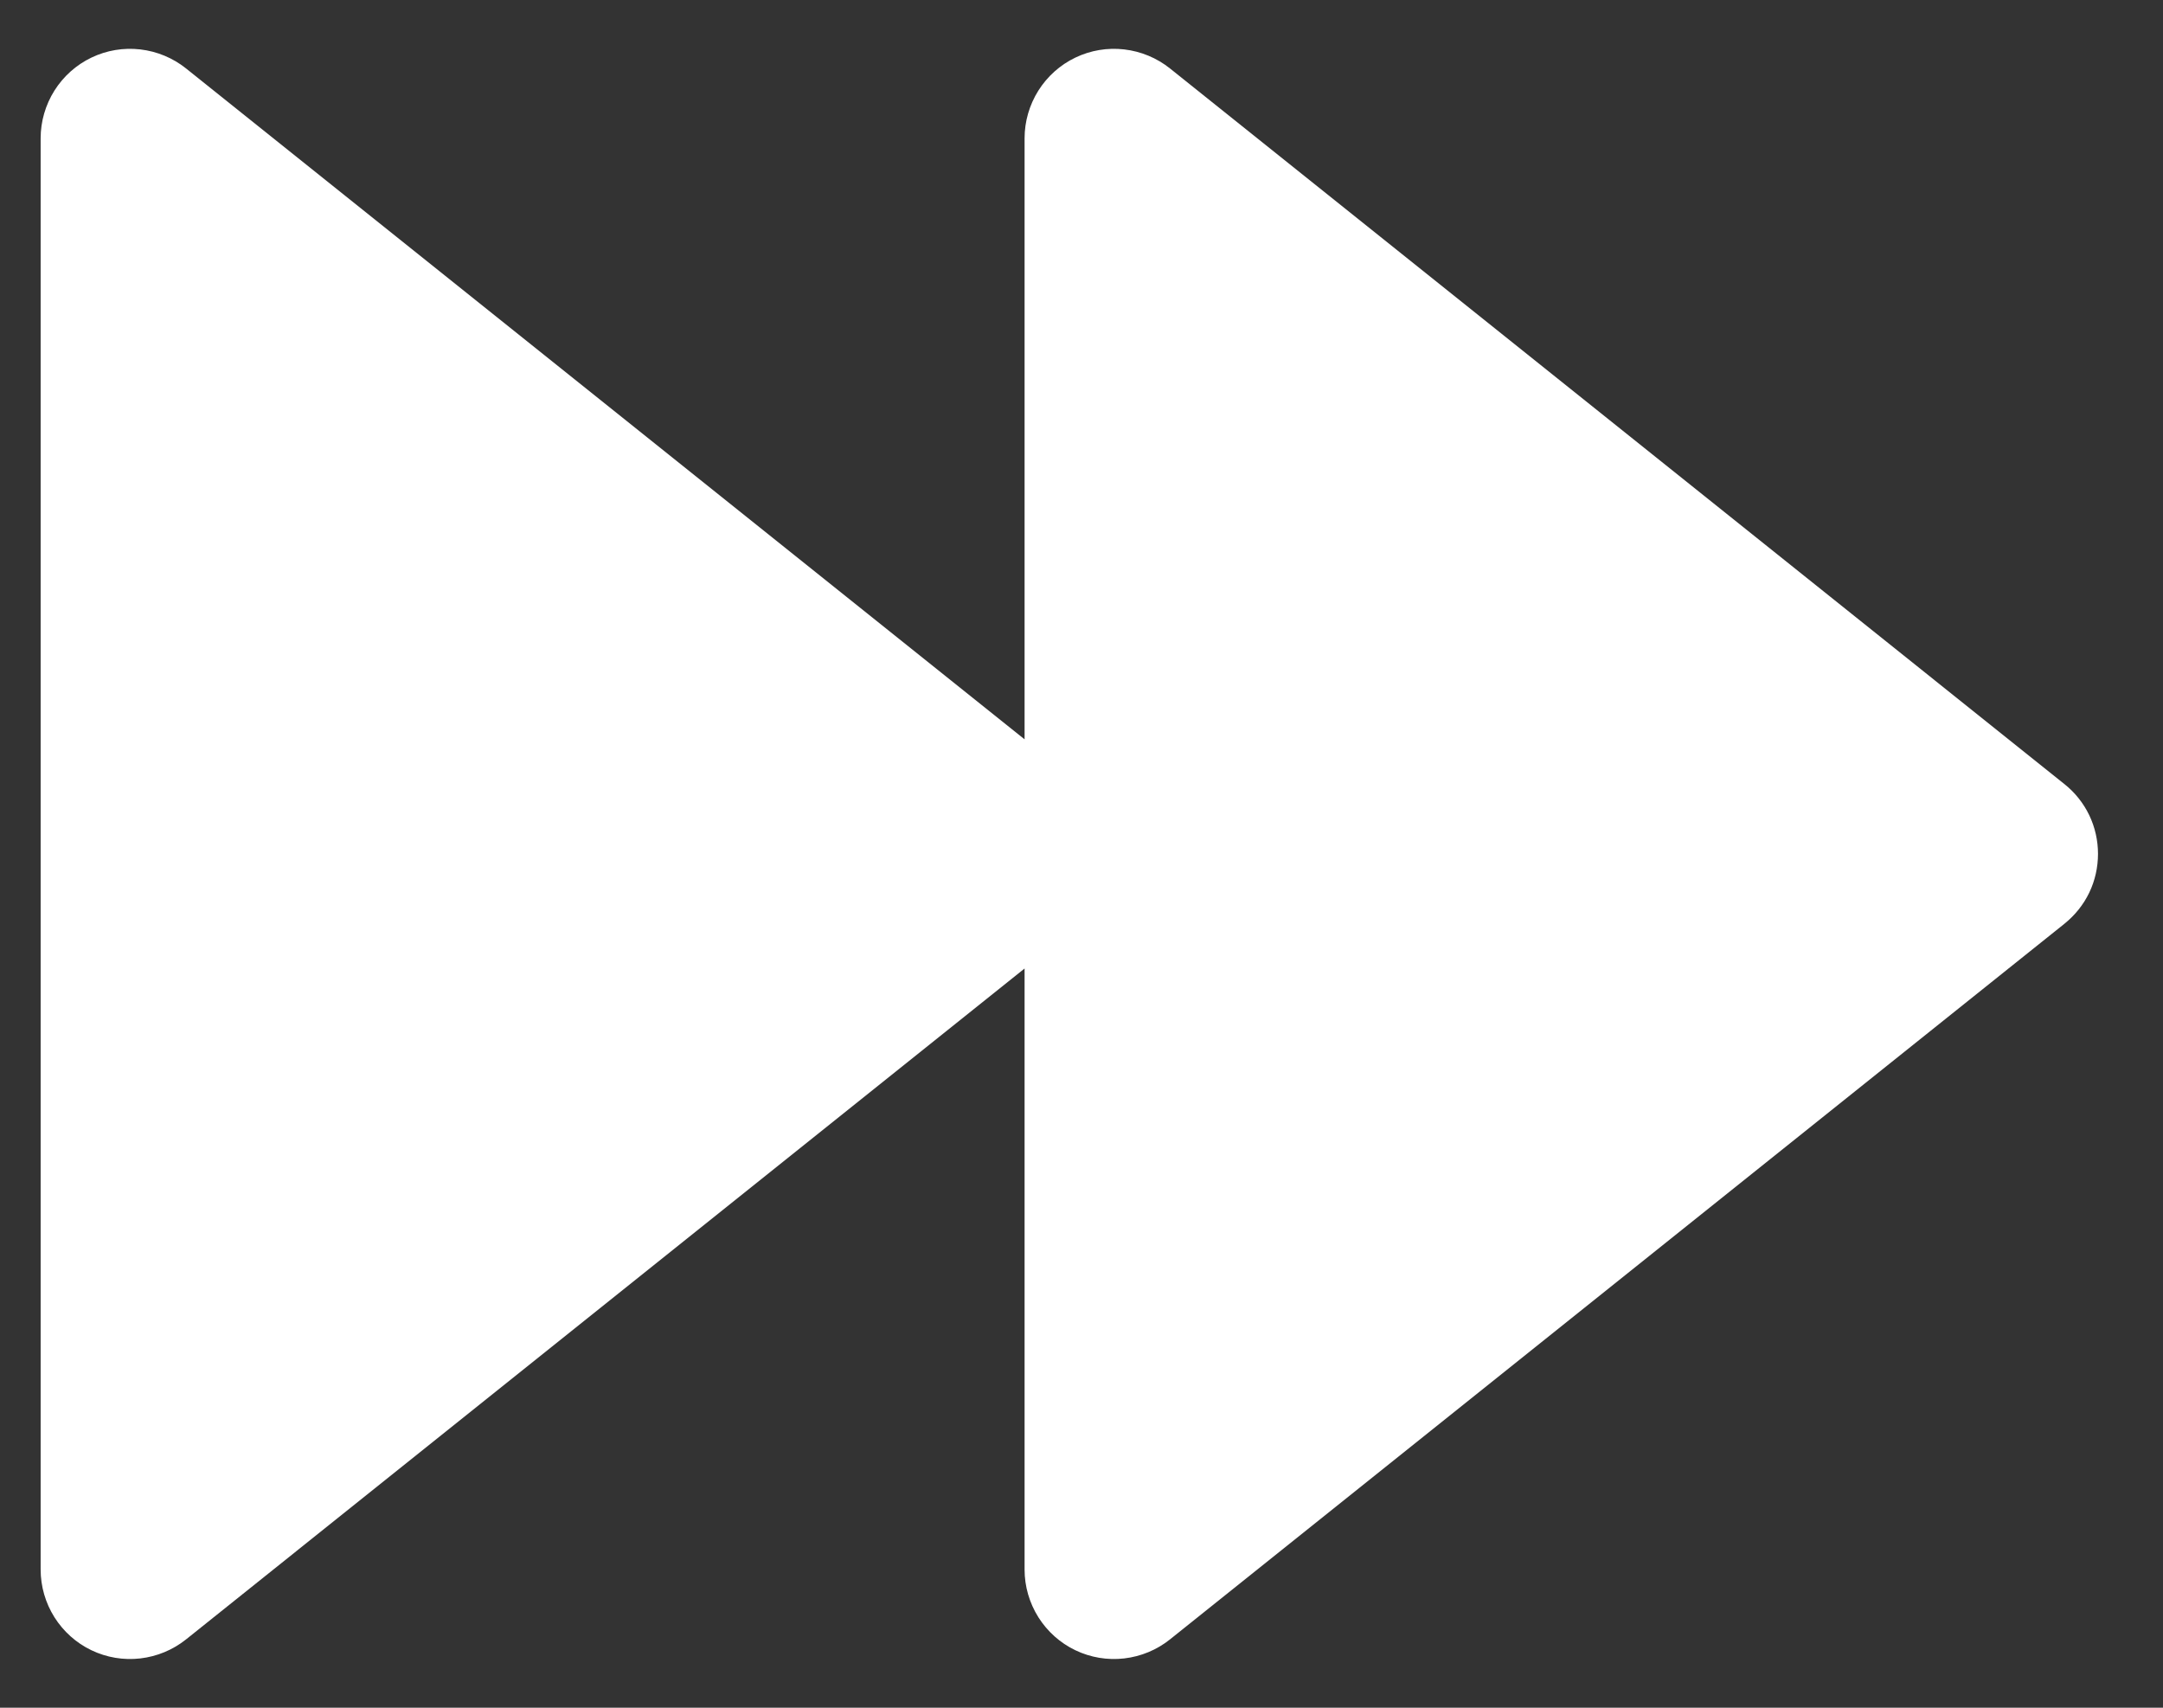 <svg width="19" height="15" viewBox="0 0 19 15" fill="none" xmlns="http://www.w3.org/2000/svg">
<rect x="0" y="0" width="19" height="15" fill="#333333" stroke="none"/>
<path d="M10.277 0.601C10.162 0.509 10.022 0.451 9.875 0.434C9.728 0.417 9.579 0.442 9.446 0.506C9.312 0.57 9.2 0.671 9.121 0.796C9.042 0.922 9 1.067 9 1.215L9 6.494L1.634 0.601C1.519 0.509 1.379 0.451 1.232 0.434C1.085 0.417 0.936 0.442 0.803 0.506C0.669 0.57 0.557 0.671 0.478 0.796C0.399 0.922 0.357 1.067 0.357 1.215L0.357 13.786C0.357 13.934 0.399 14.079 0.478 14.205C0.557 14.33 0.669 14.431 0.803 14.495C0.936 14.559 1.085 14.584 1.232 14.567C1.379 14.55 1.519 14.492 1.634 14.4L9 8.507L9 13.786C9 13.934 9.042 14.079 9.121 14.205C9.2 14.33 9.312 14.431 9.446 14.495C9.579 14.559 9.728 14.584 9.875 14.567C10.022 14.55 10.162 14.492 10.277 14.4L18.134 8.114C18.226 8.04 18.301 7.947 18.352 7.841C18.403 7.735 18.429 7.618 18.429 7.5C18.429 7.383 18.403 7.266 18.352 7.16C18.301 7.054 18.226 6.96 18.134 6.887L10.277 0.601Z" fill="white"/>
</svg>
